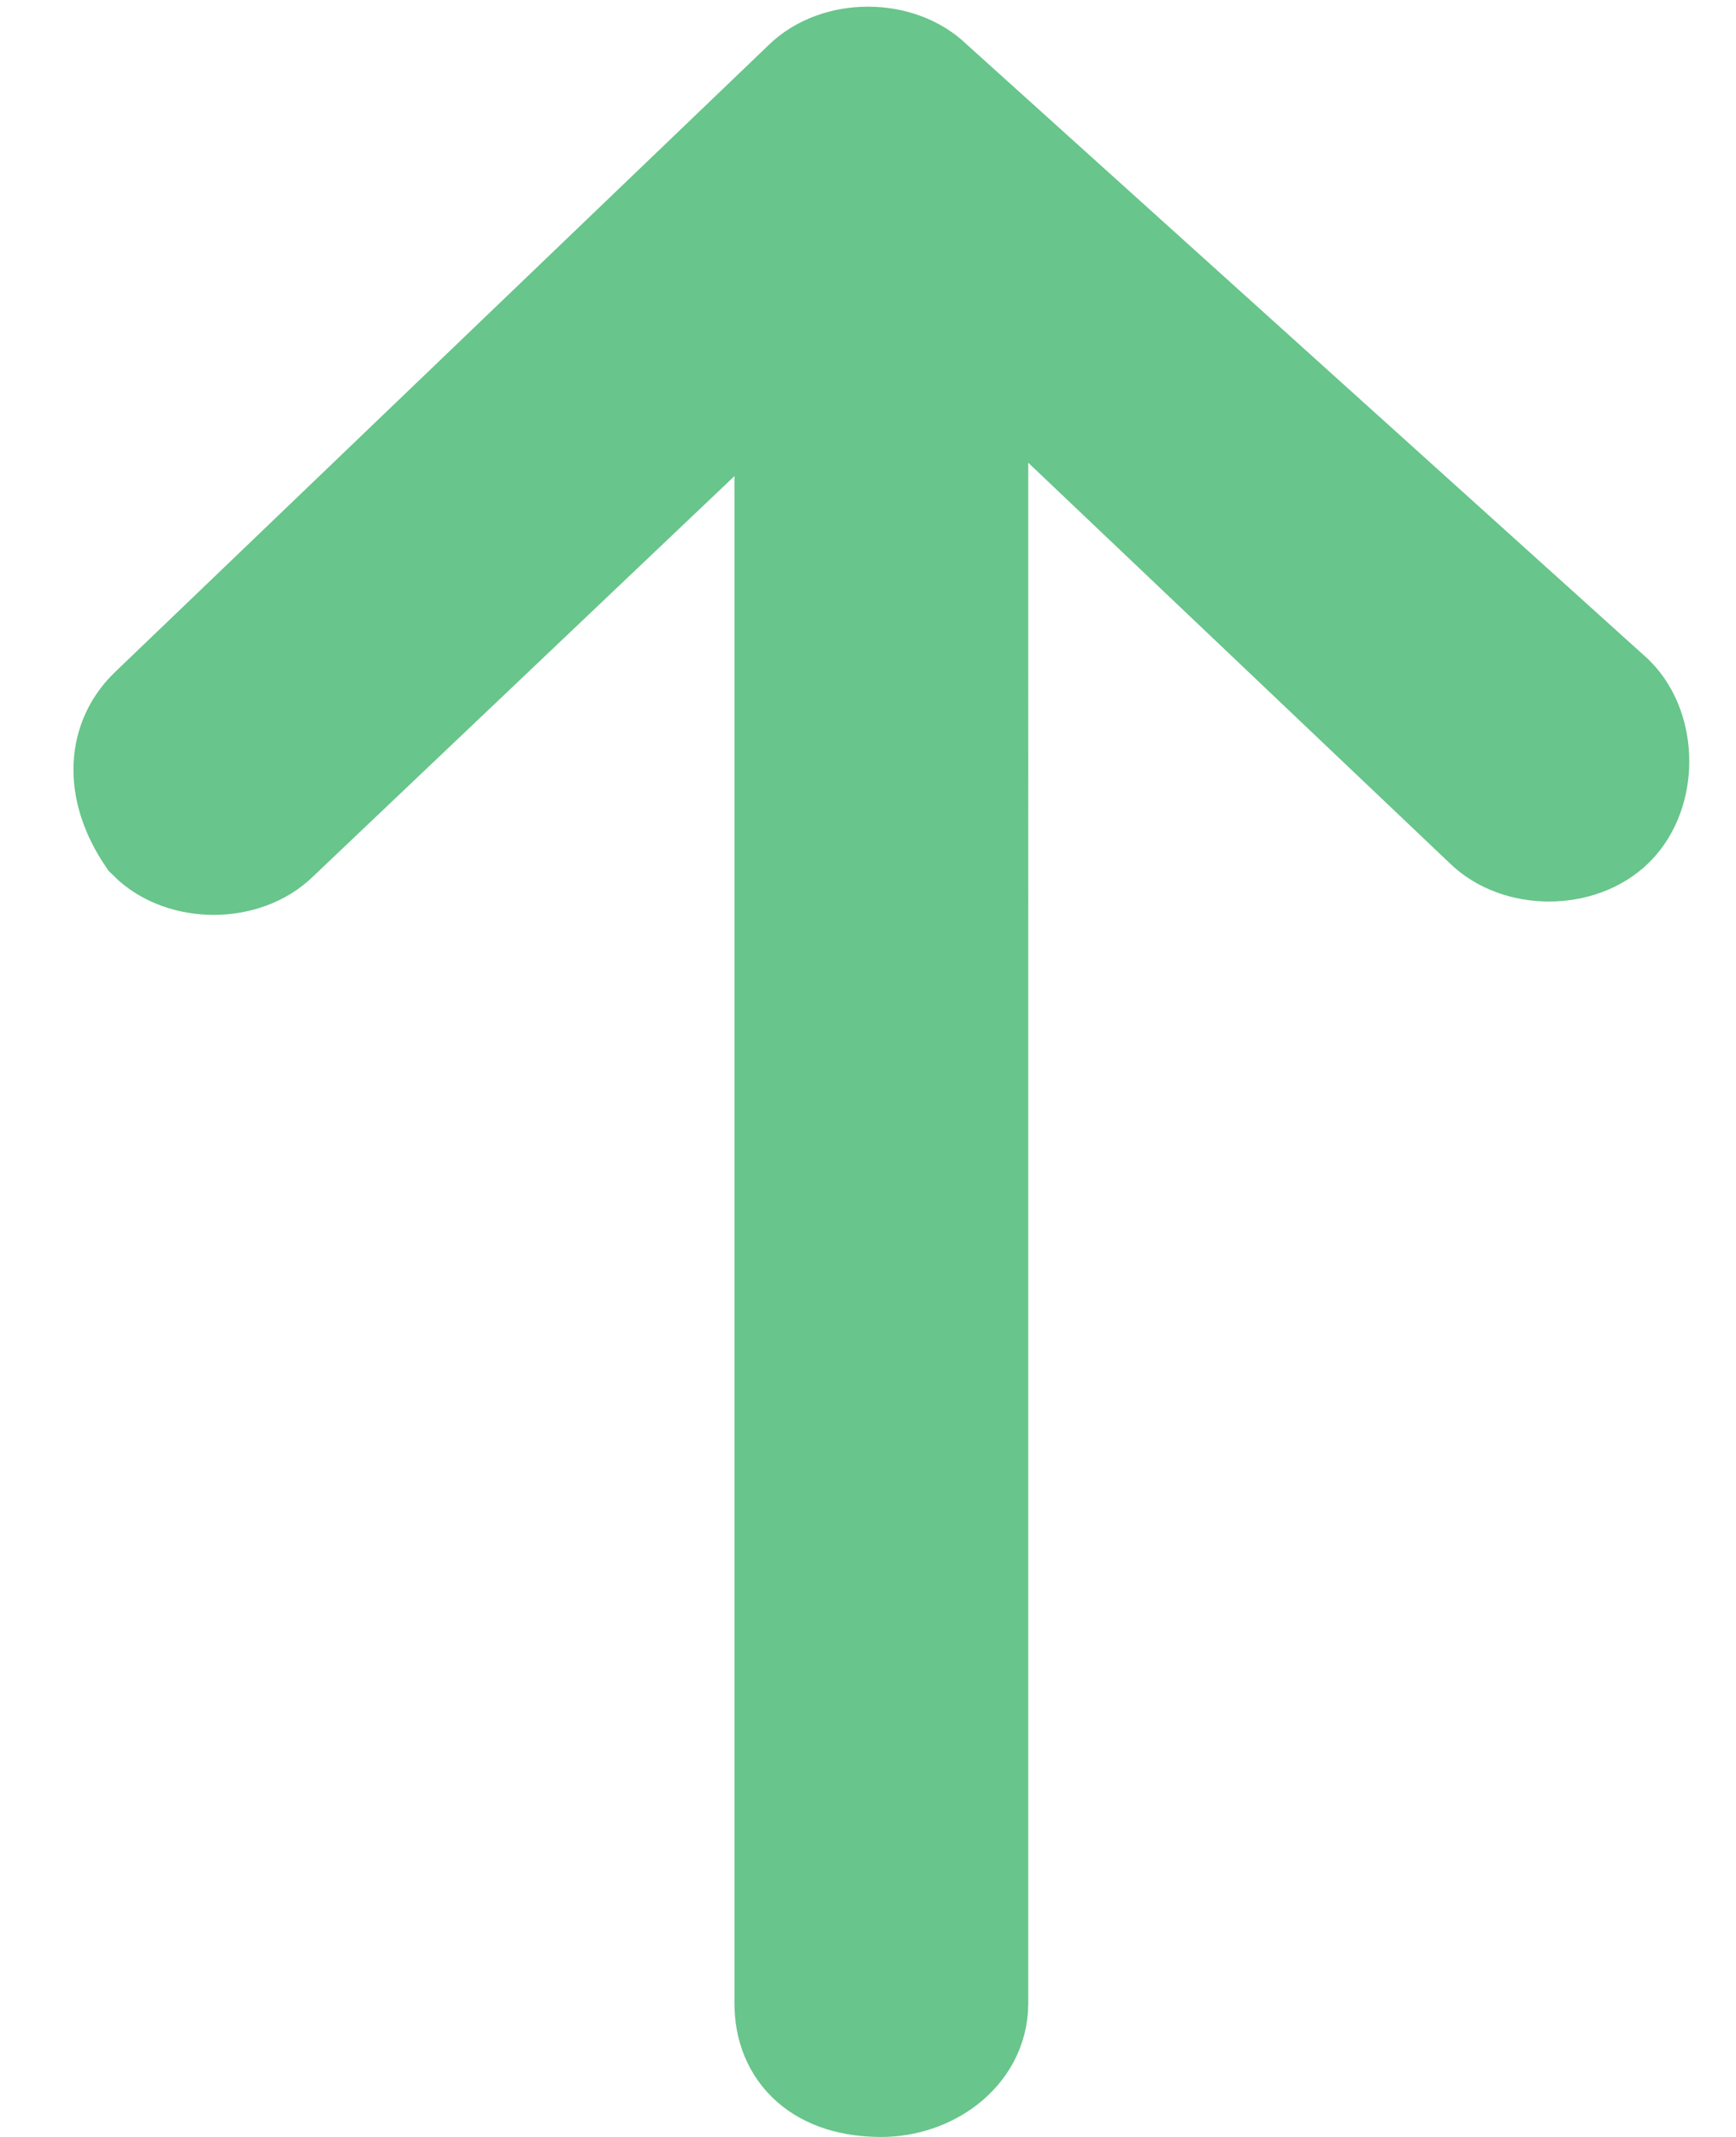 <?xml version="1.0" encoding="utf-8"?>
<!-- Generator: Adobe Illustrator 23.0.6, SVG Export Plug-In . SVG Version: 6.00 Build 0)  -->
<svg version="1.1" id="Layer_1" xmlns="http://www.w3.org/2000/svg" xmlns:xlink="http://www.w3.org/1999/xlink" x="0px" y="0px"
	 viewBox="0 0 13 16" style="enable-background:new 0 0 13 16;" xml:space="preserve">
<style type="text/css">
	.st0{fill:#68C58B;stroke:#68C58B;}
</style>
<path class="st0" d="M1.2,5.4c-0.2,0.2-0.2,0.5,0,0.8c0.2,0.2,0.6,0.2,0.8,0l4-3.8V15c0,0.3,0.2,0.5,0.6,0.5c0.3,0,0.6-0.2,0.6-0.5
	V2.3l4,3.8c0.2,0.2,0.6,0.2,0.8,0c0.2-0.2,0.2-0.6,0-0.8L6.9,0.7c-0.2-0.2-0.6-0.2-0.8,0L1.2,5.4z"/>
</svg>
